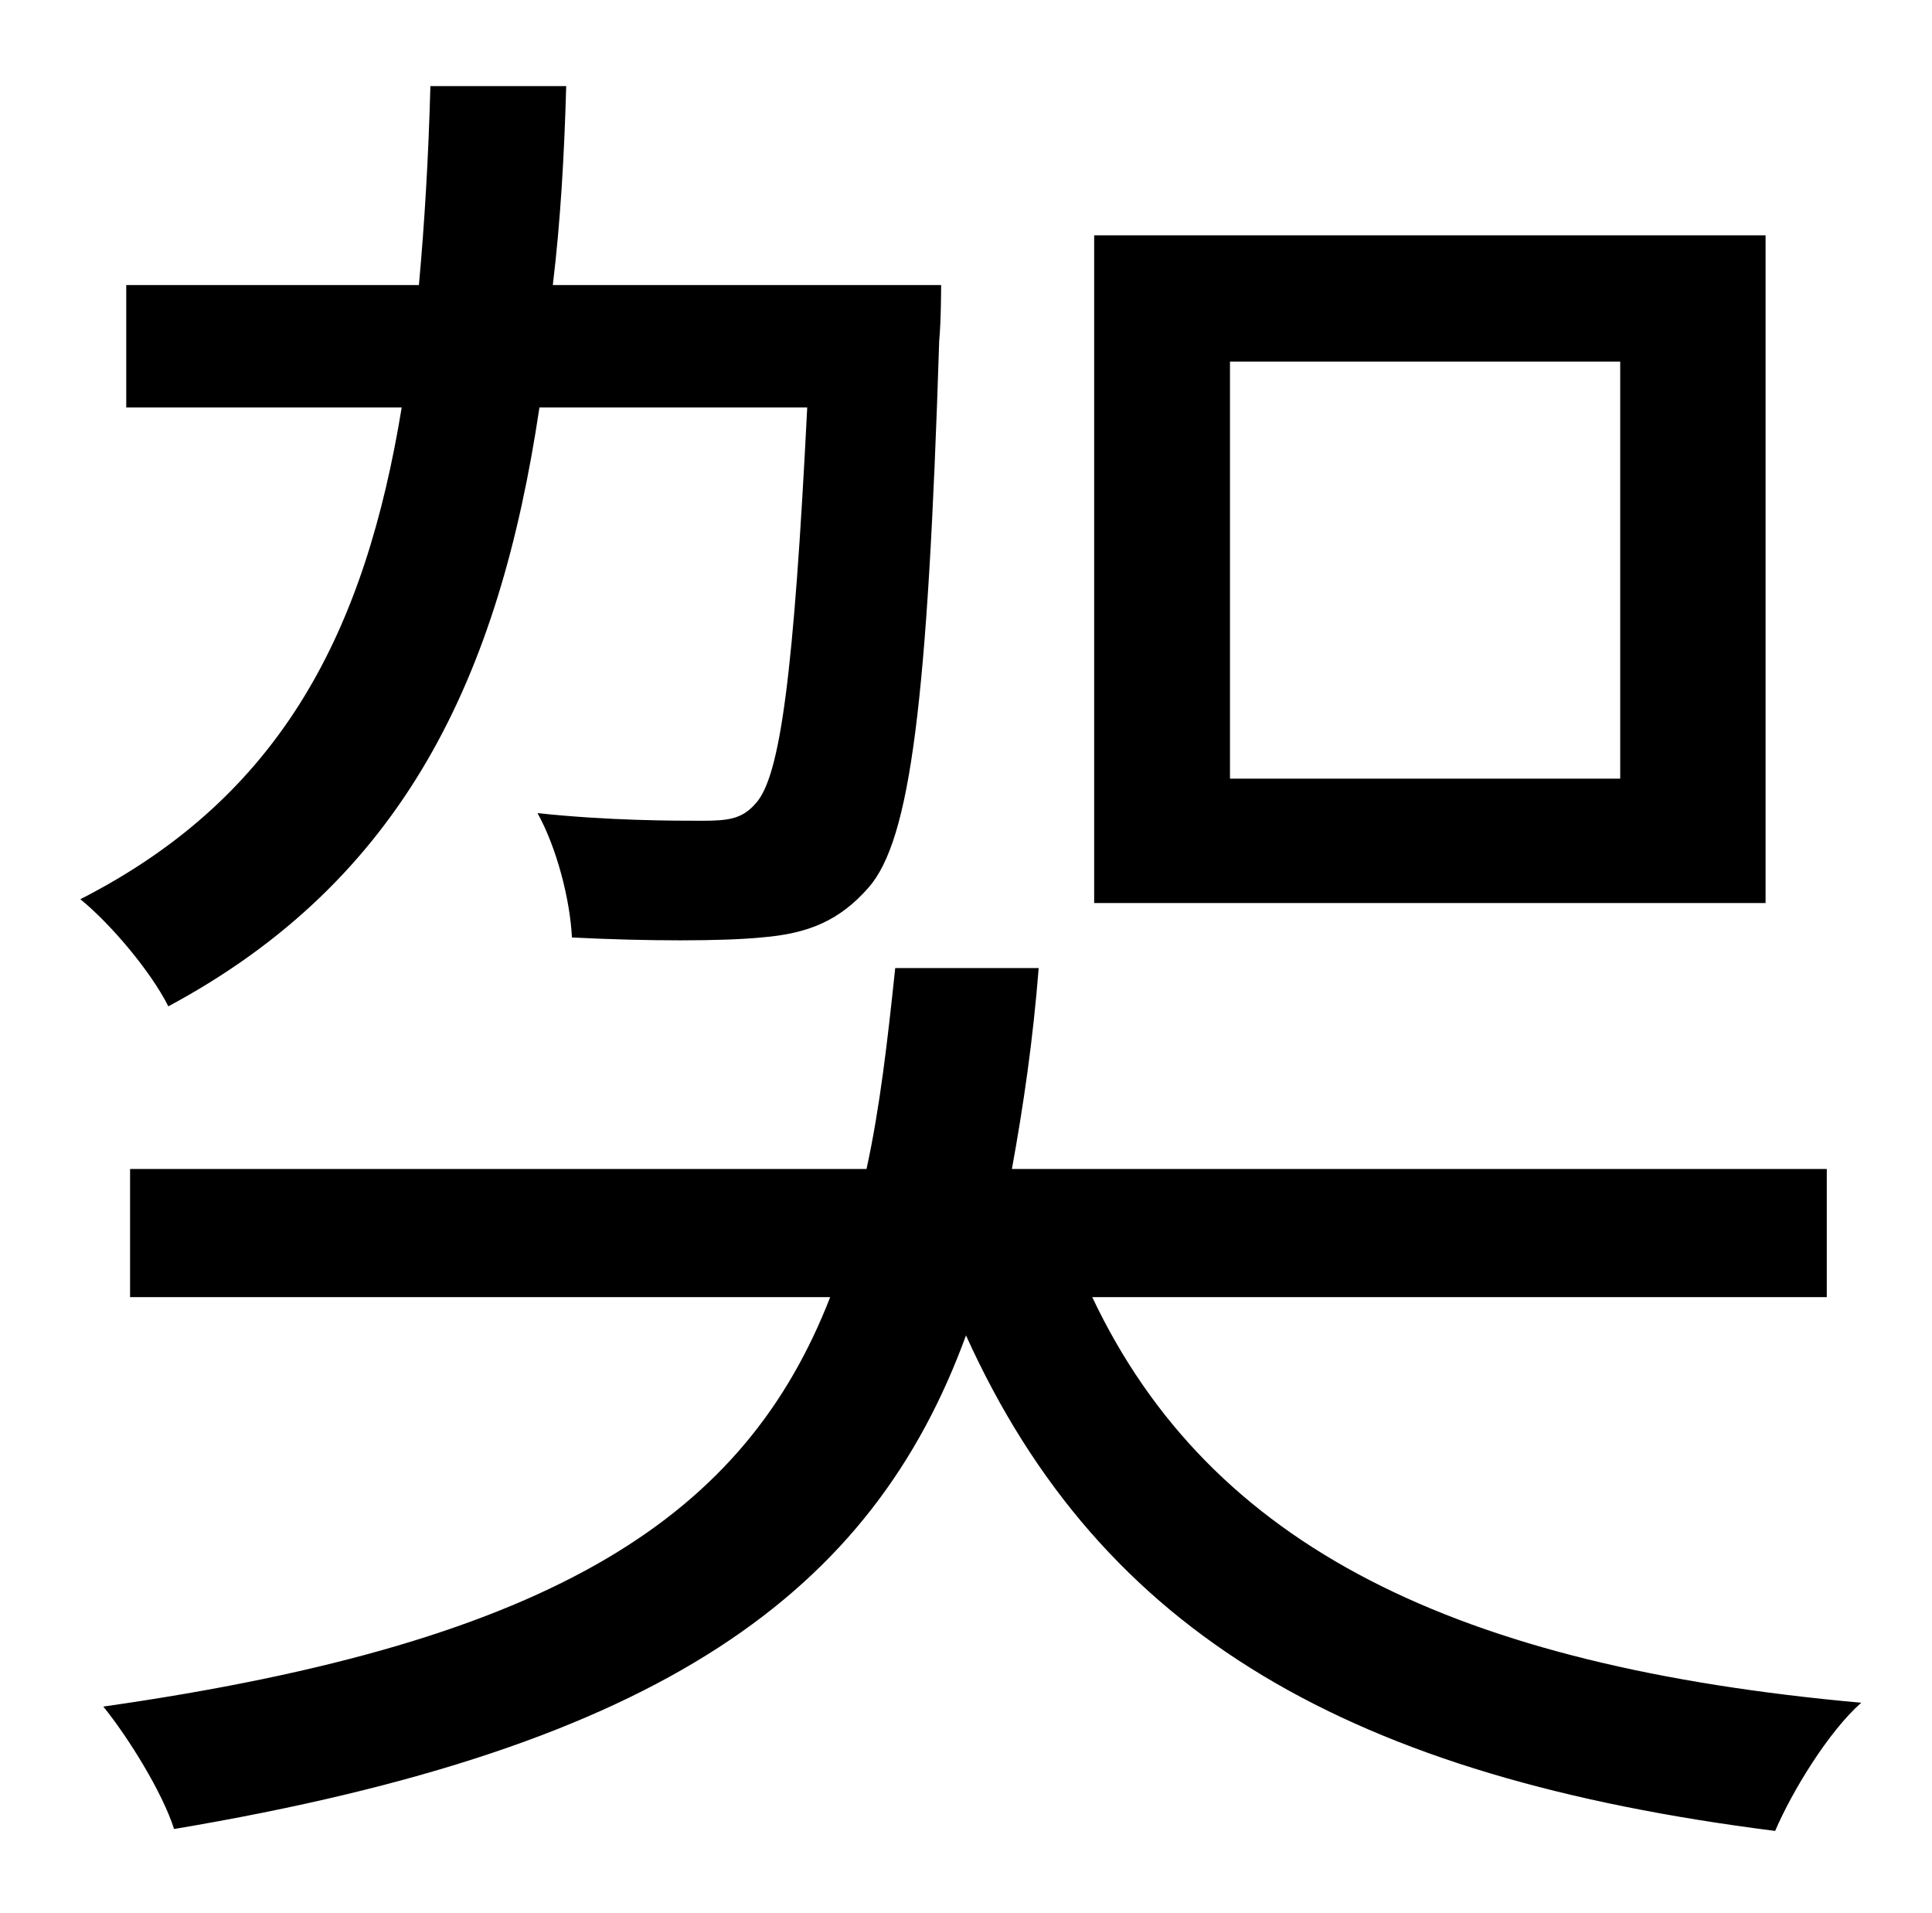 <?xml version="1.0" standalone="no"?>
<!DOCTYPE svg PUBLIC "-//W3C//DTD SVG 1.1//EN" "http://www.w3.org/Graphics/SVG/1.1/DTD/svg11.dtd" >
<svg xmlns="http://www.w3.org/2000/svg" xmlns:xlink="http://www.w3.org/1999/xlink" version="1.1" viewBox="-10 0 1010 1000">
   <path fill="currentColor"
d="M837 407v-218h-204v218h204zM913 123v349h-351v-349h351zM412 213h-140c-21 141 -71 247 -194 313c-9 -18 -30 -43 -46 -56c106 -54 149 -141 168 -257h-144v-64h153c3 -33 5 -67 6 -104h71c-1 36 -3 71 -7 104h203s0 19 -1 29c-6 189 -15 261 -37 286
c-15 17 -31 24 -56 26c-20 2 -60 2 -99 0c-1 -20 -8 -47 -18 -65c37 4 72 4 86 4s21 -1 28 -9c13 -14 20 -68 27 -207zM945 678h-384c62 131 191 193 402 212c-17 15 -36 46 -45 67c-221 -28 -352 -102 -423 -259c-49 134 -158 215 -414 258c-6 -19 -24 -48 -37 -64
c239 -34 336 -101 380 -214h-366v-67h385c7 -32 11 -67 15 -105h75c-3 38 -8 72 -14 105h426v67z" />
</svg>
